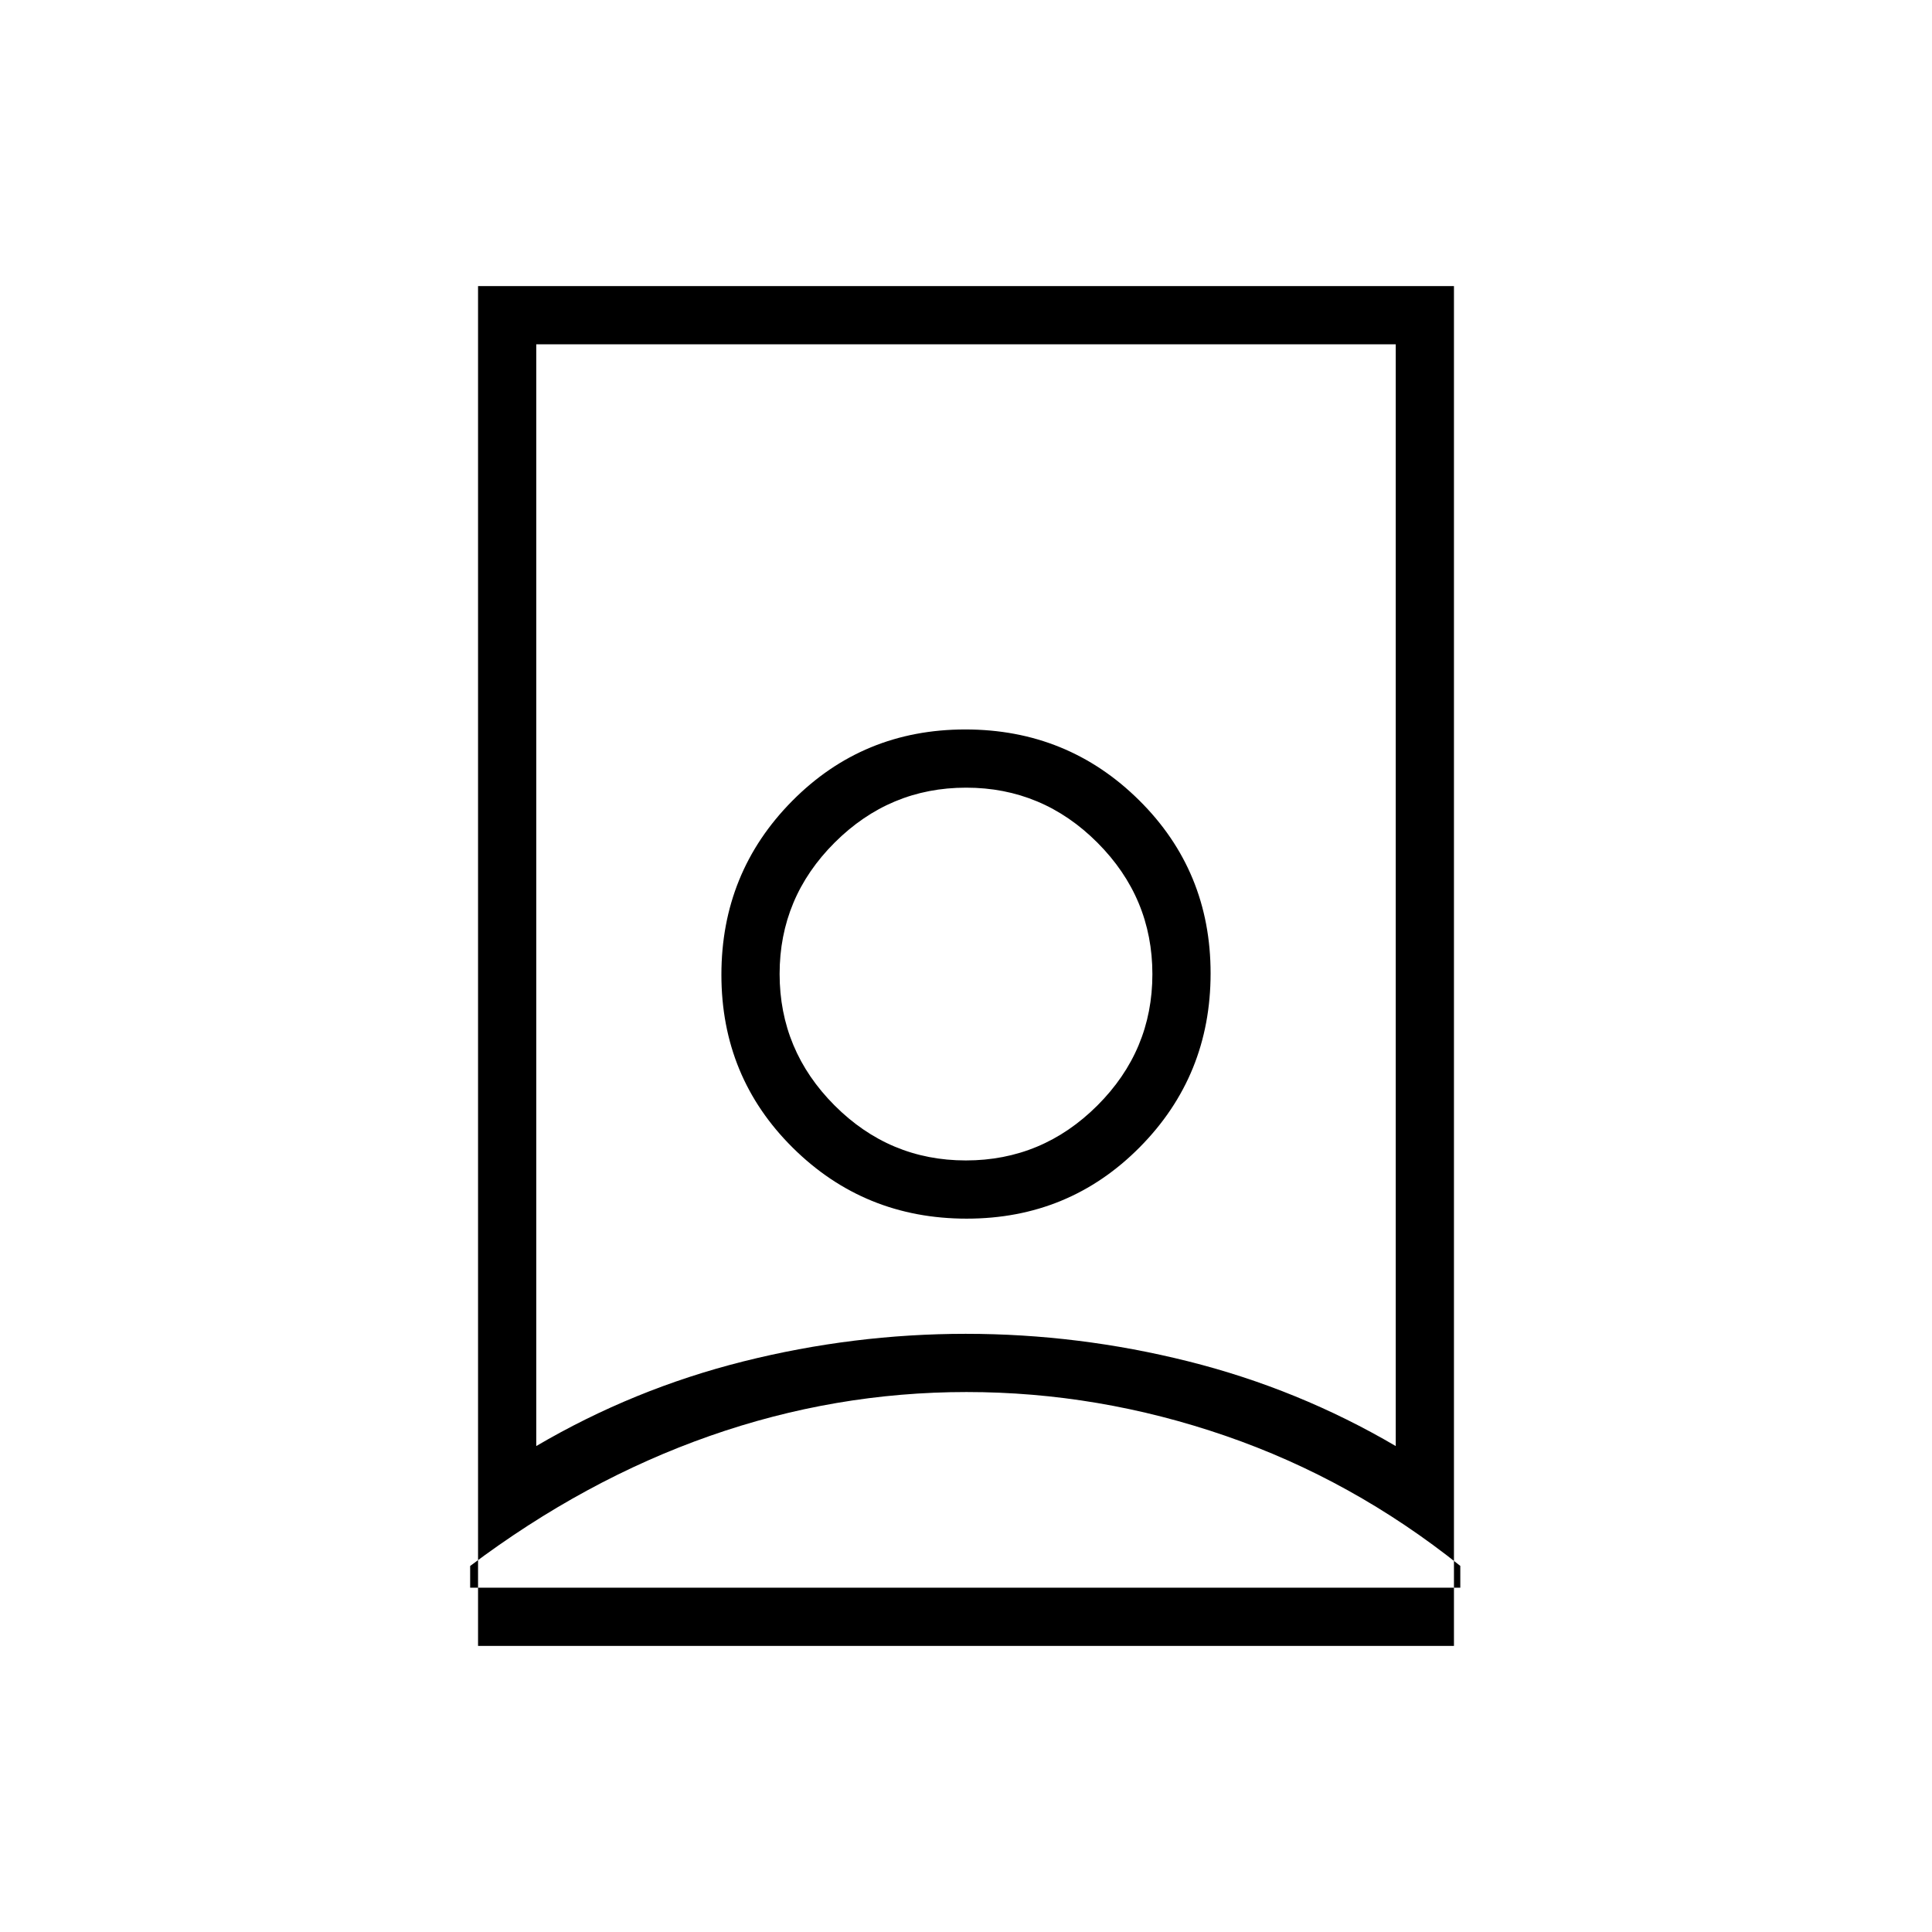 <svg xmlns="http://www.w3.org/2000/svg" height="20" viewBox="0 -960 960 960" width="20"><path d="M480.3-268.308q-65.454 0-127.646 21.827-62.192 21.827-119.038 64.609v10.795h491.999v-10.832q-53.629-42.913-116.745-64.656-63.115-21.743-128.57-21.743Zm-.345-28.923q55.93 0 110.584 13.702 54.655 13.702 102.999 42.067v-547.461H266.462v547.461q48.317-28.365 102.94-42.067 54.624-13.702 110.553-13.702Zm-.014-86.154q-37.973 0-65.265-27.35-27.291-27.351-27.291-65.324t27.35-65.265q27.351-27.291 65.324-27.291t65.265 27.35q27.291 27.351 27.291 65.324t-27.35 65.265q-27.351 27.291-65.324 27.291ZM237.538-142.154v-675.692h484.924v675.692H237.538Zm242.816-212.308q50.838 0 86.011-35.526 35.174-35.527 35.174-86.366t-35.527-86.012q-35.527-35.173-86.366-35.173-50.838 0-86.011 35.527-35.174 35.527-35.174 86.365 0 50.839 35.527 86.012t86.366 35.173ZM480-476Z"/></svg>